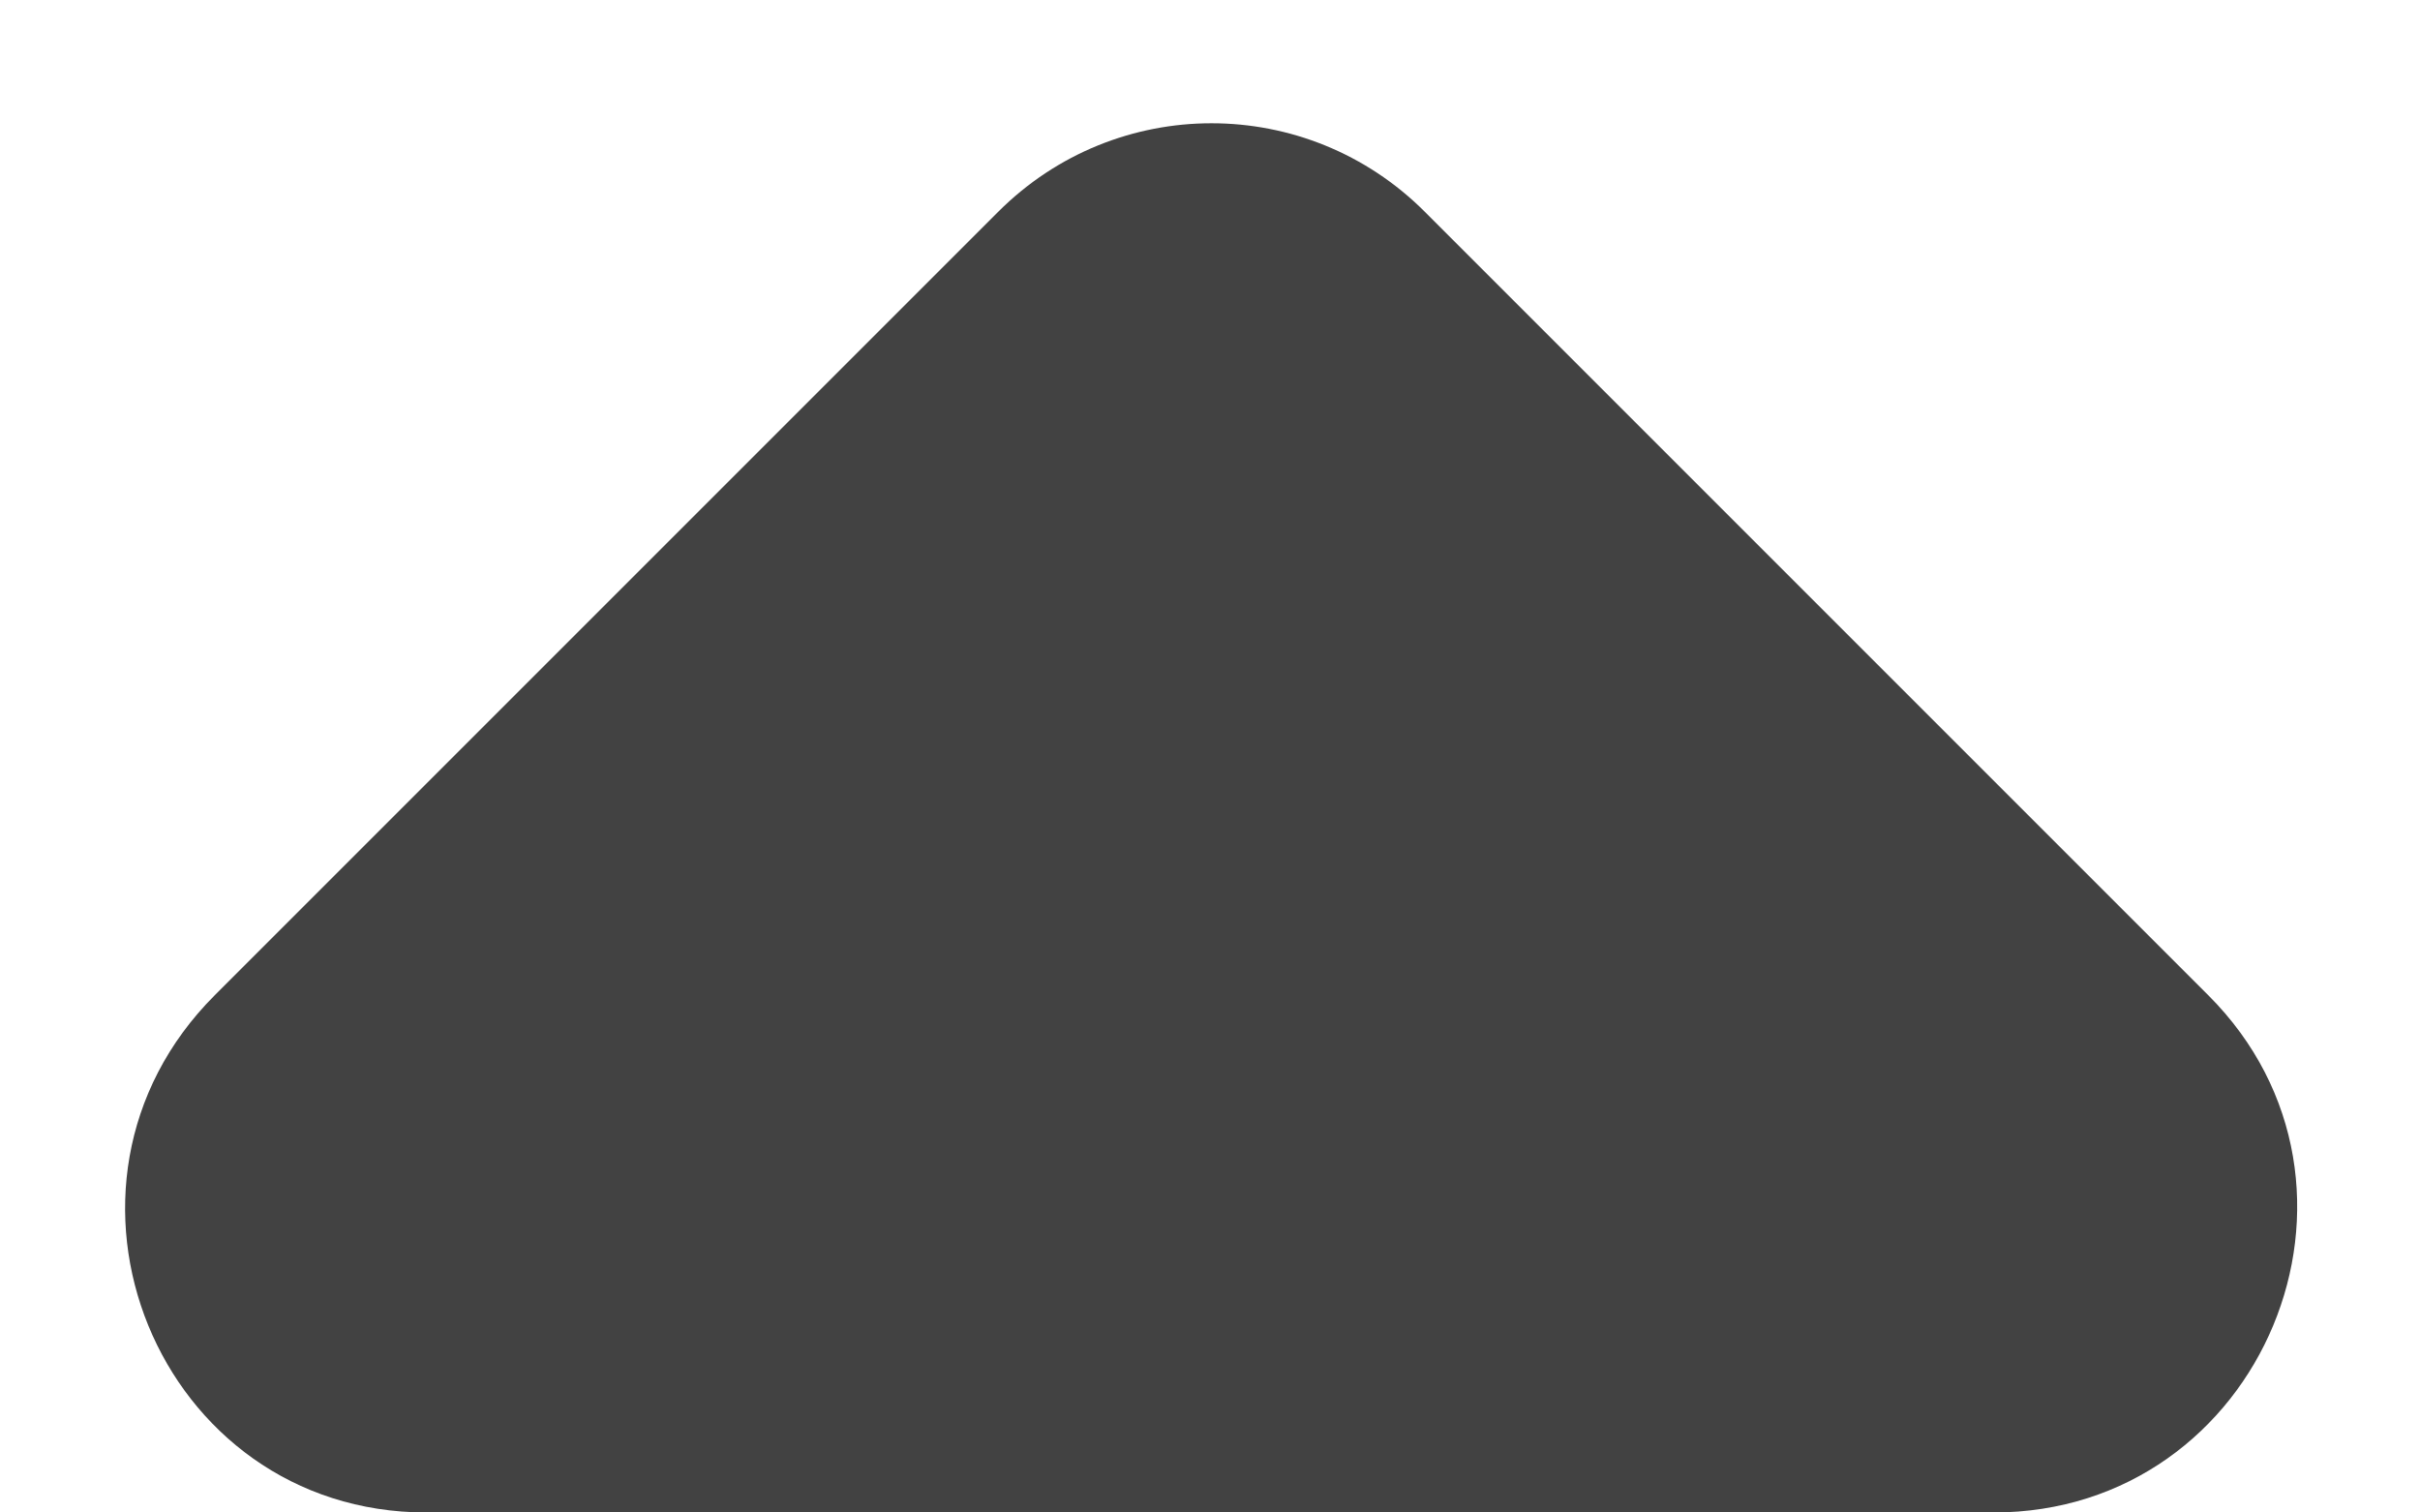 <svg width="8" height="5" viewBox="0 0 8 5" fill="none" xmlns="http://www.w3.org/2000/svg">
<path d="M0.71 3.29L3.3 0.7C3.69 0.31 4.32 0.31 4.71 0.7L7.3 3.29C7.93 3.92 7.48 5 6.59 5H1.41C0.52 5 0.08 3.92 0.71 3.29Z" fill="#424242"/>
</svg>
